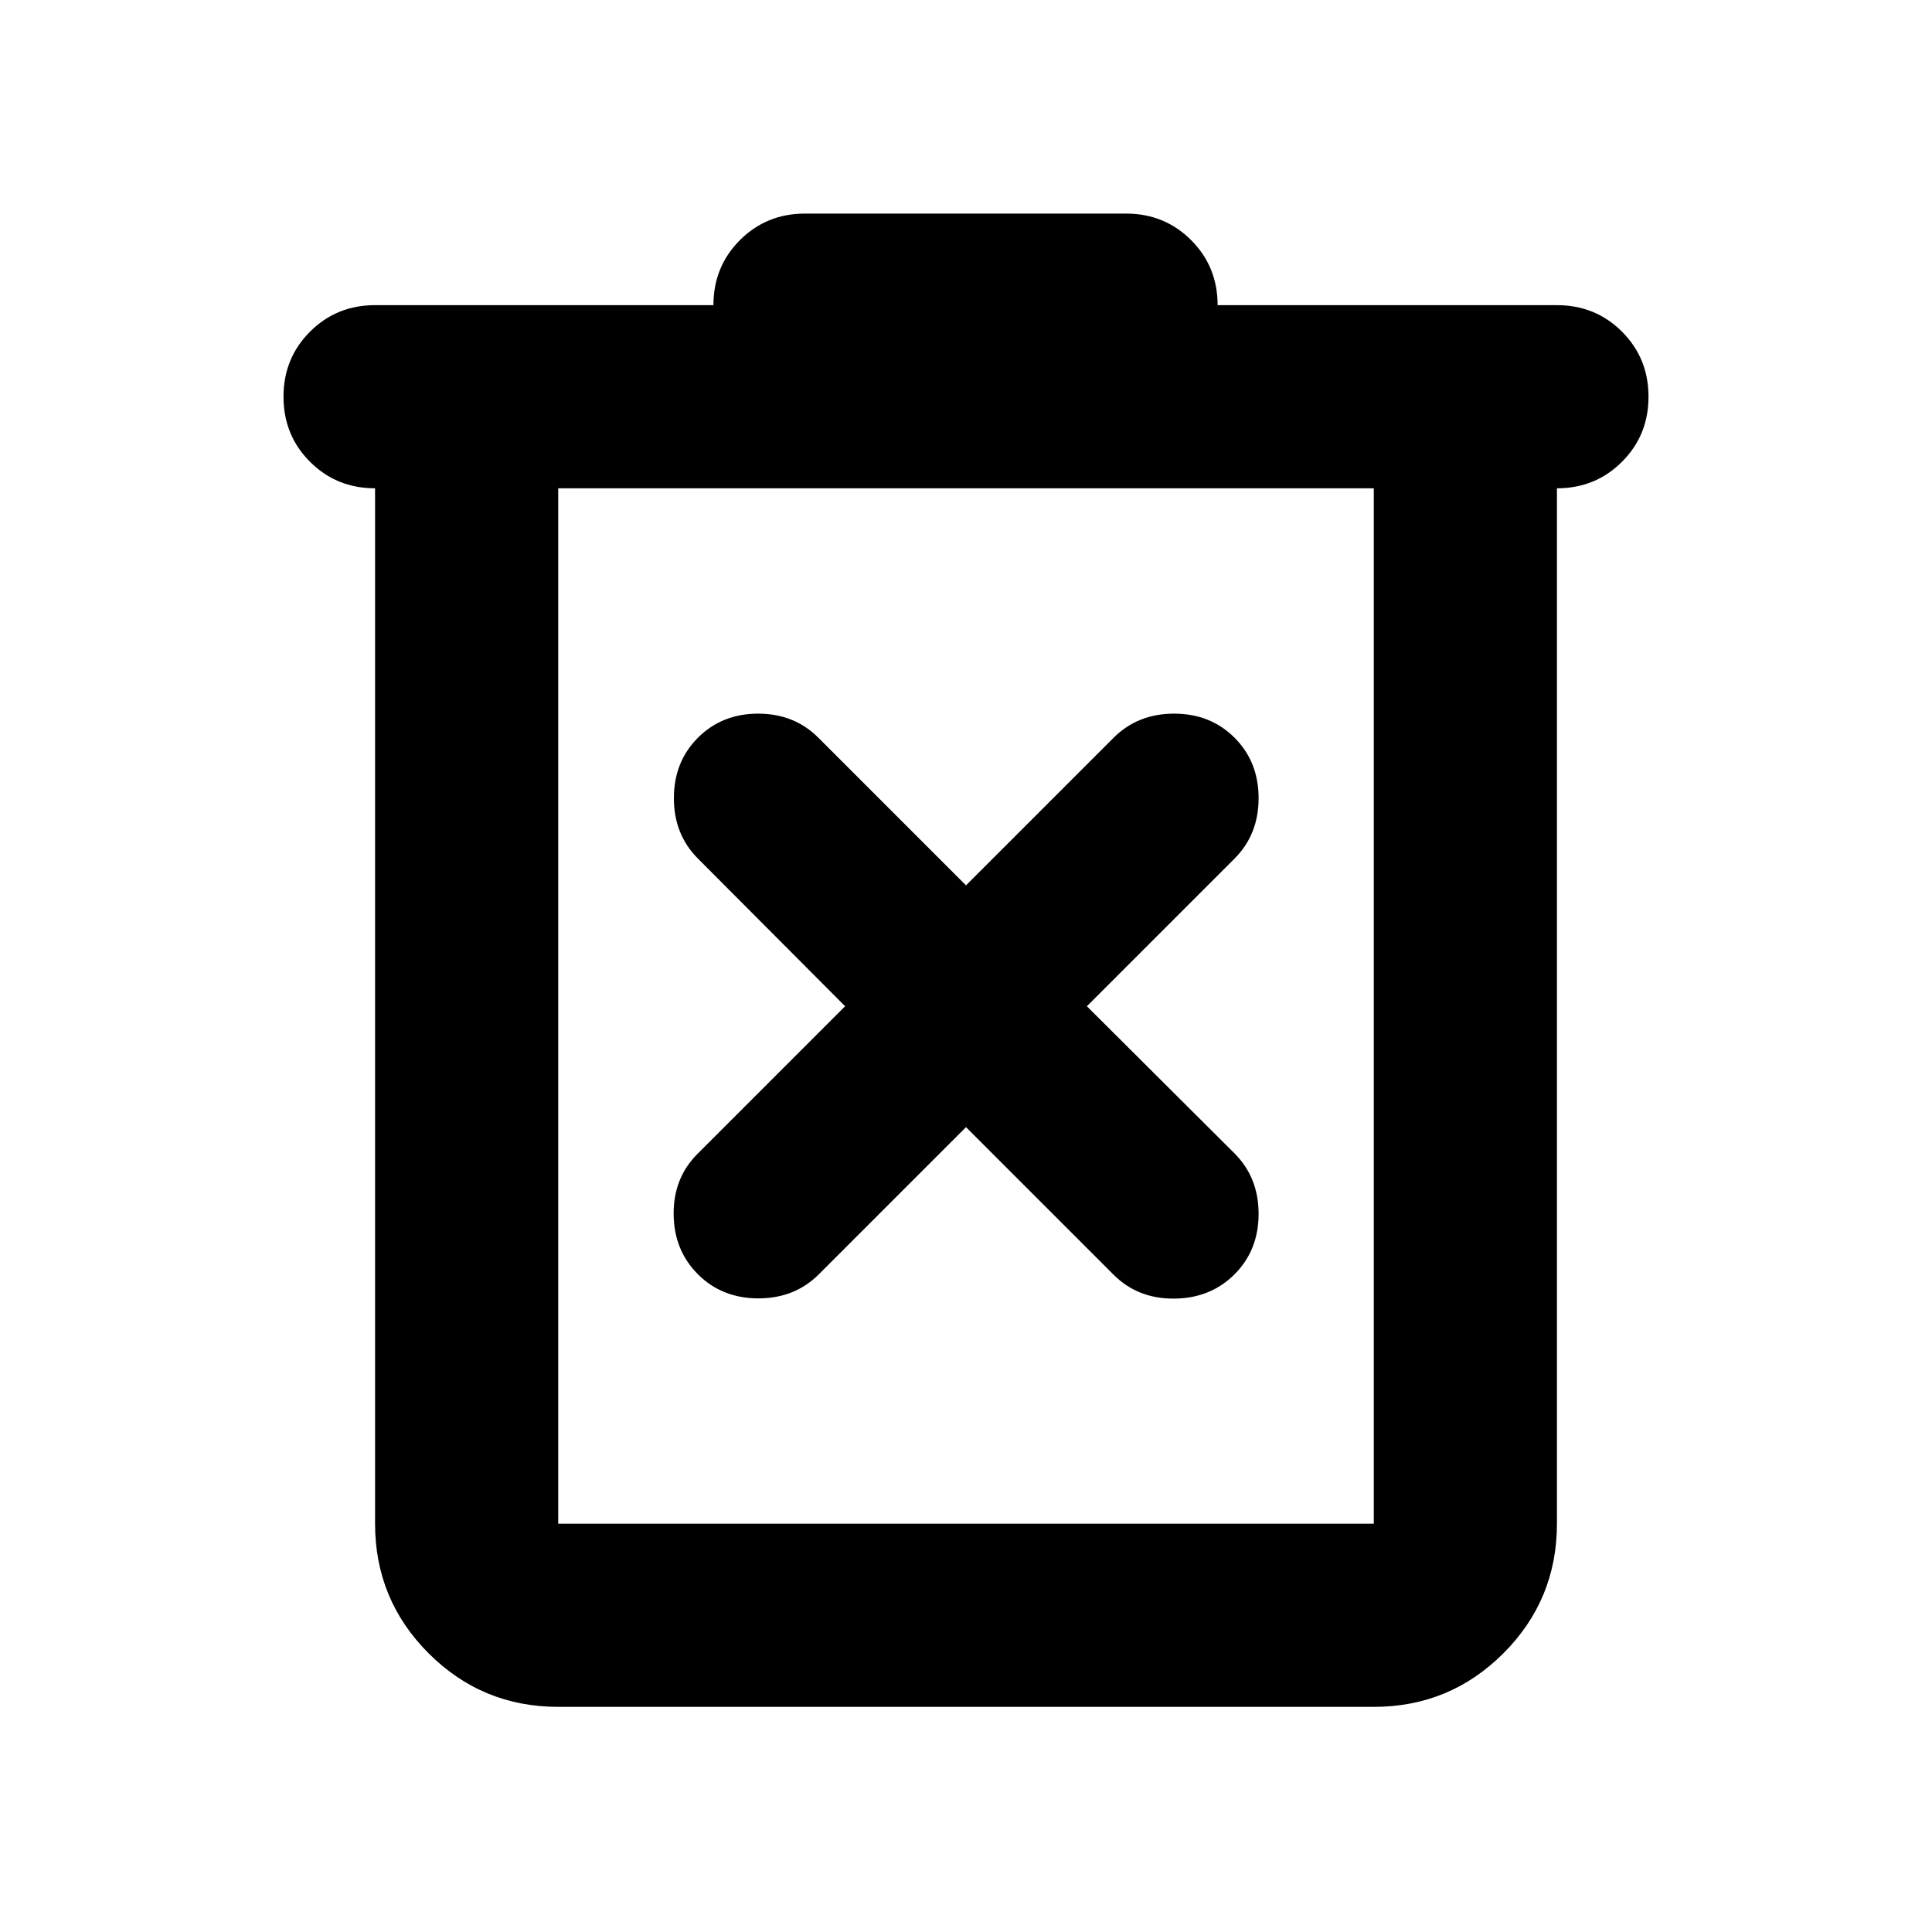 <svg aria-hidden="true" viewBox="0 -960 960 960" fill="currentColor">
  <path d="M277.37-111.869q-37.783 0-64.392-26.609-26.609-26.609-26.609-64.392v-514.5q-19.152 0-32.326-13.173-13.174-13.174-13.174-32.327 0-19.152 13.174-32.326t32.326-13.174H354.5q0-19.152 13.174-32.326T400-853.87h159.522q19.152 0 32.326 13.174t13.174 32.326h168.609q19.152 0 32.326 13.174t13.174 32.326q0 19.153-13.174 32.327-13.174 13.173-32.326 13.173v514.5q0 37.783-26.609 64.392-26.609 26.609-64.392 26.609H277.37ZM682.63-717.37H277.37v514.5h405.26v-514.5Zm-405.26 0v514.5-514.5ZM480-399.935l73.37 73.37q11.956 11.956 30.032 11.837 18.076-.12 30.033-12.076 11.956-11.957 11.956-30.033t-11.956-30.033L540.065-460l73.37-73.37q11.956-11.956 11.956-30.032t-11.956-30.033q-11.957-11.956-30.033-11.956t-30.032 11.956L480-520.065l-73.37-73.37q-11.956-11.956-29.913-11.956-17.956 0-29.913 11.956-11.956 11.957-11.956 30.033t11.956 30.032L419.935-460l-73.37 73.37q-11.956 11.956-11.837 29.913.12 17.956 12.076 29.913 11.957 11.956 30.033 11.956t30.033-11.956L480-399.935Z"/>
</svg>
